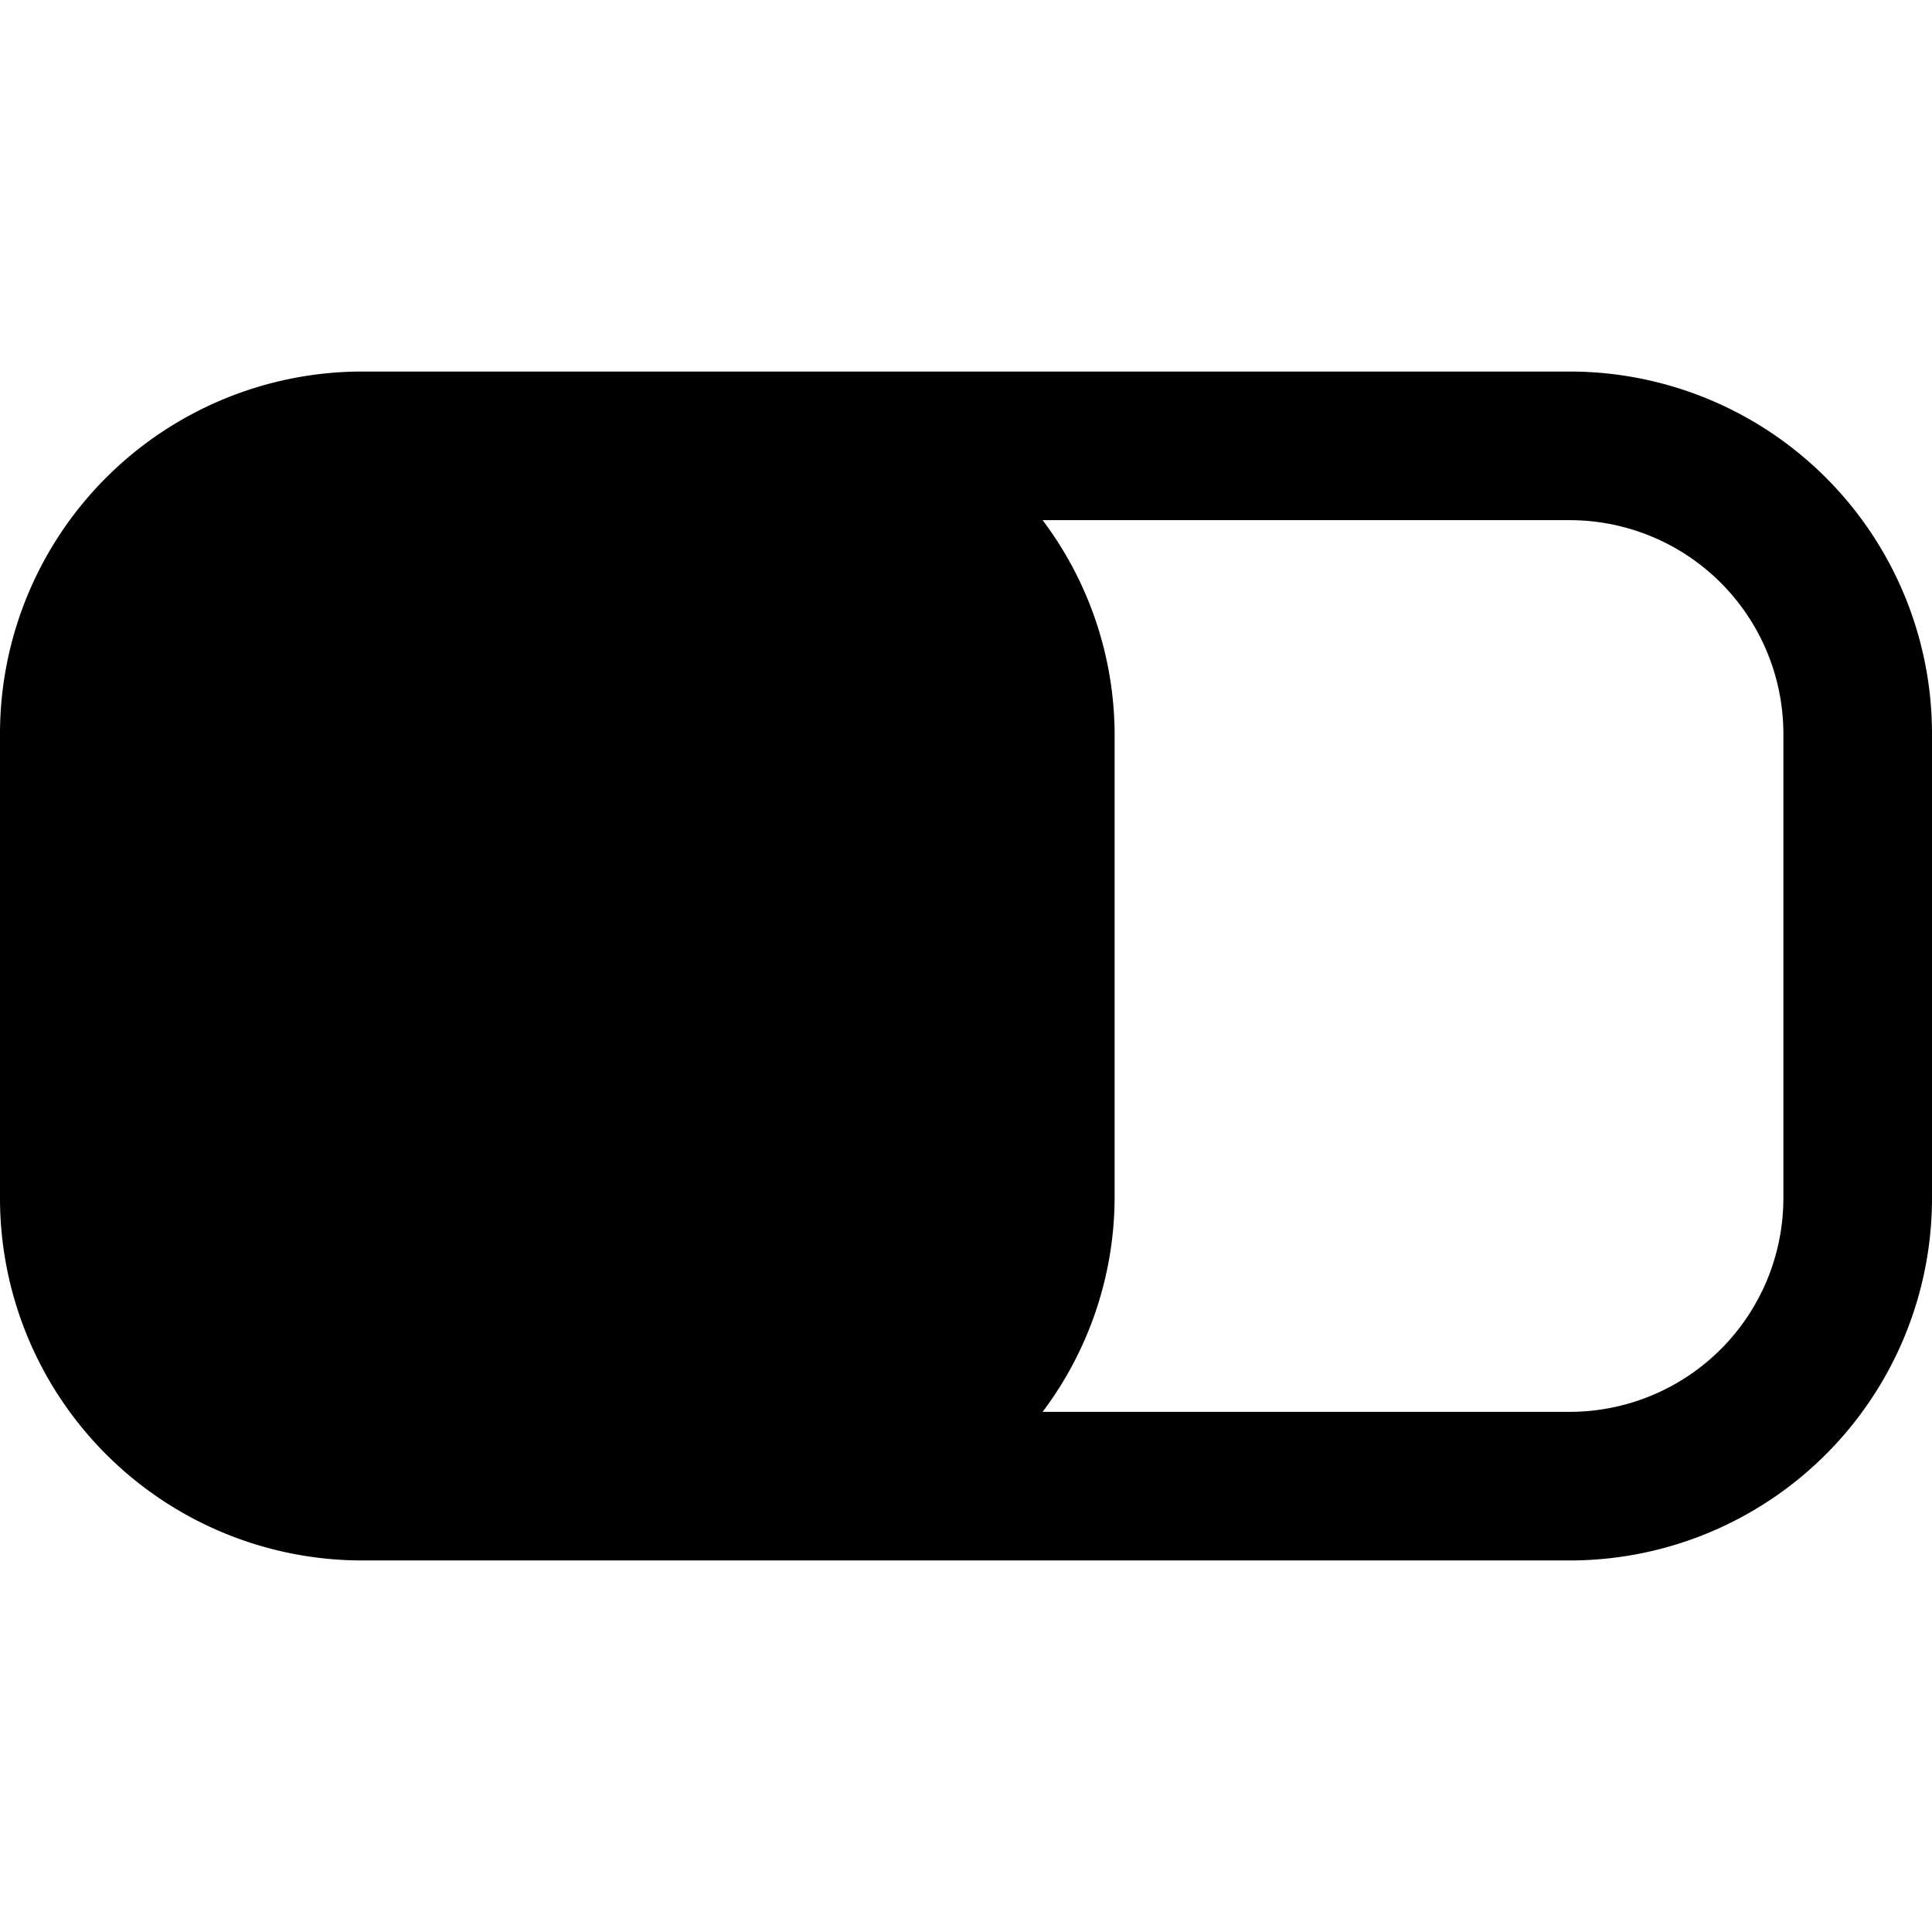 <svg xmlns="http://www.w3.org/2000/svg" viewBox="0 0 26 26"><path d="M4.875 5A4.876 4.876 0 0 0 0 9.875v6.25A4.876 4.876 0 0 0 4.875 21h16.25A4.876 4.876 0 0 0 26 16.125v-6.25A4.876 4.876 0 0 0 21.125 5zm9.156 2h7.094A2.877 2.877 0 0 1 24 9.875v6.25A2.877 2.877 0 0 1 21.125 19h-7.094A4.815 4.815 0 0 0 15 16.125v-6.25A4.815 4.815 0 0 0 14.031 7z"/></svg>